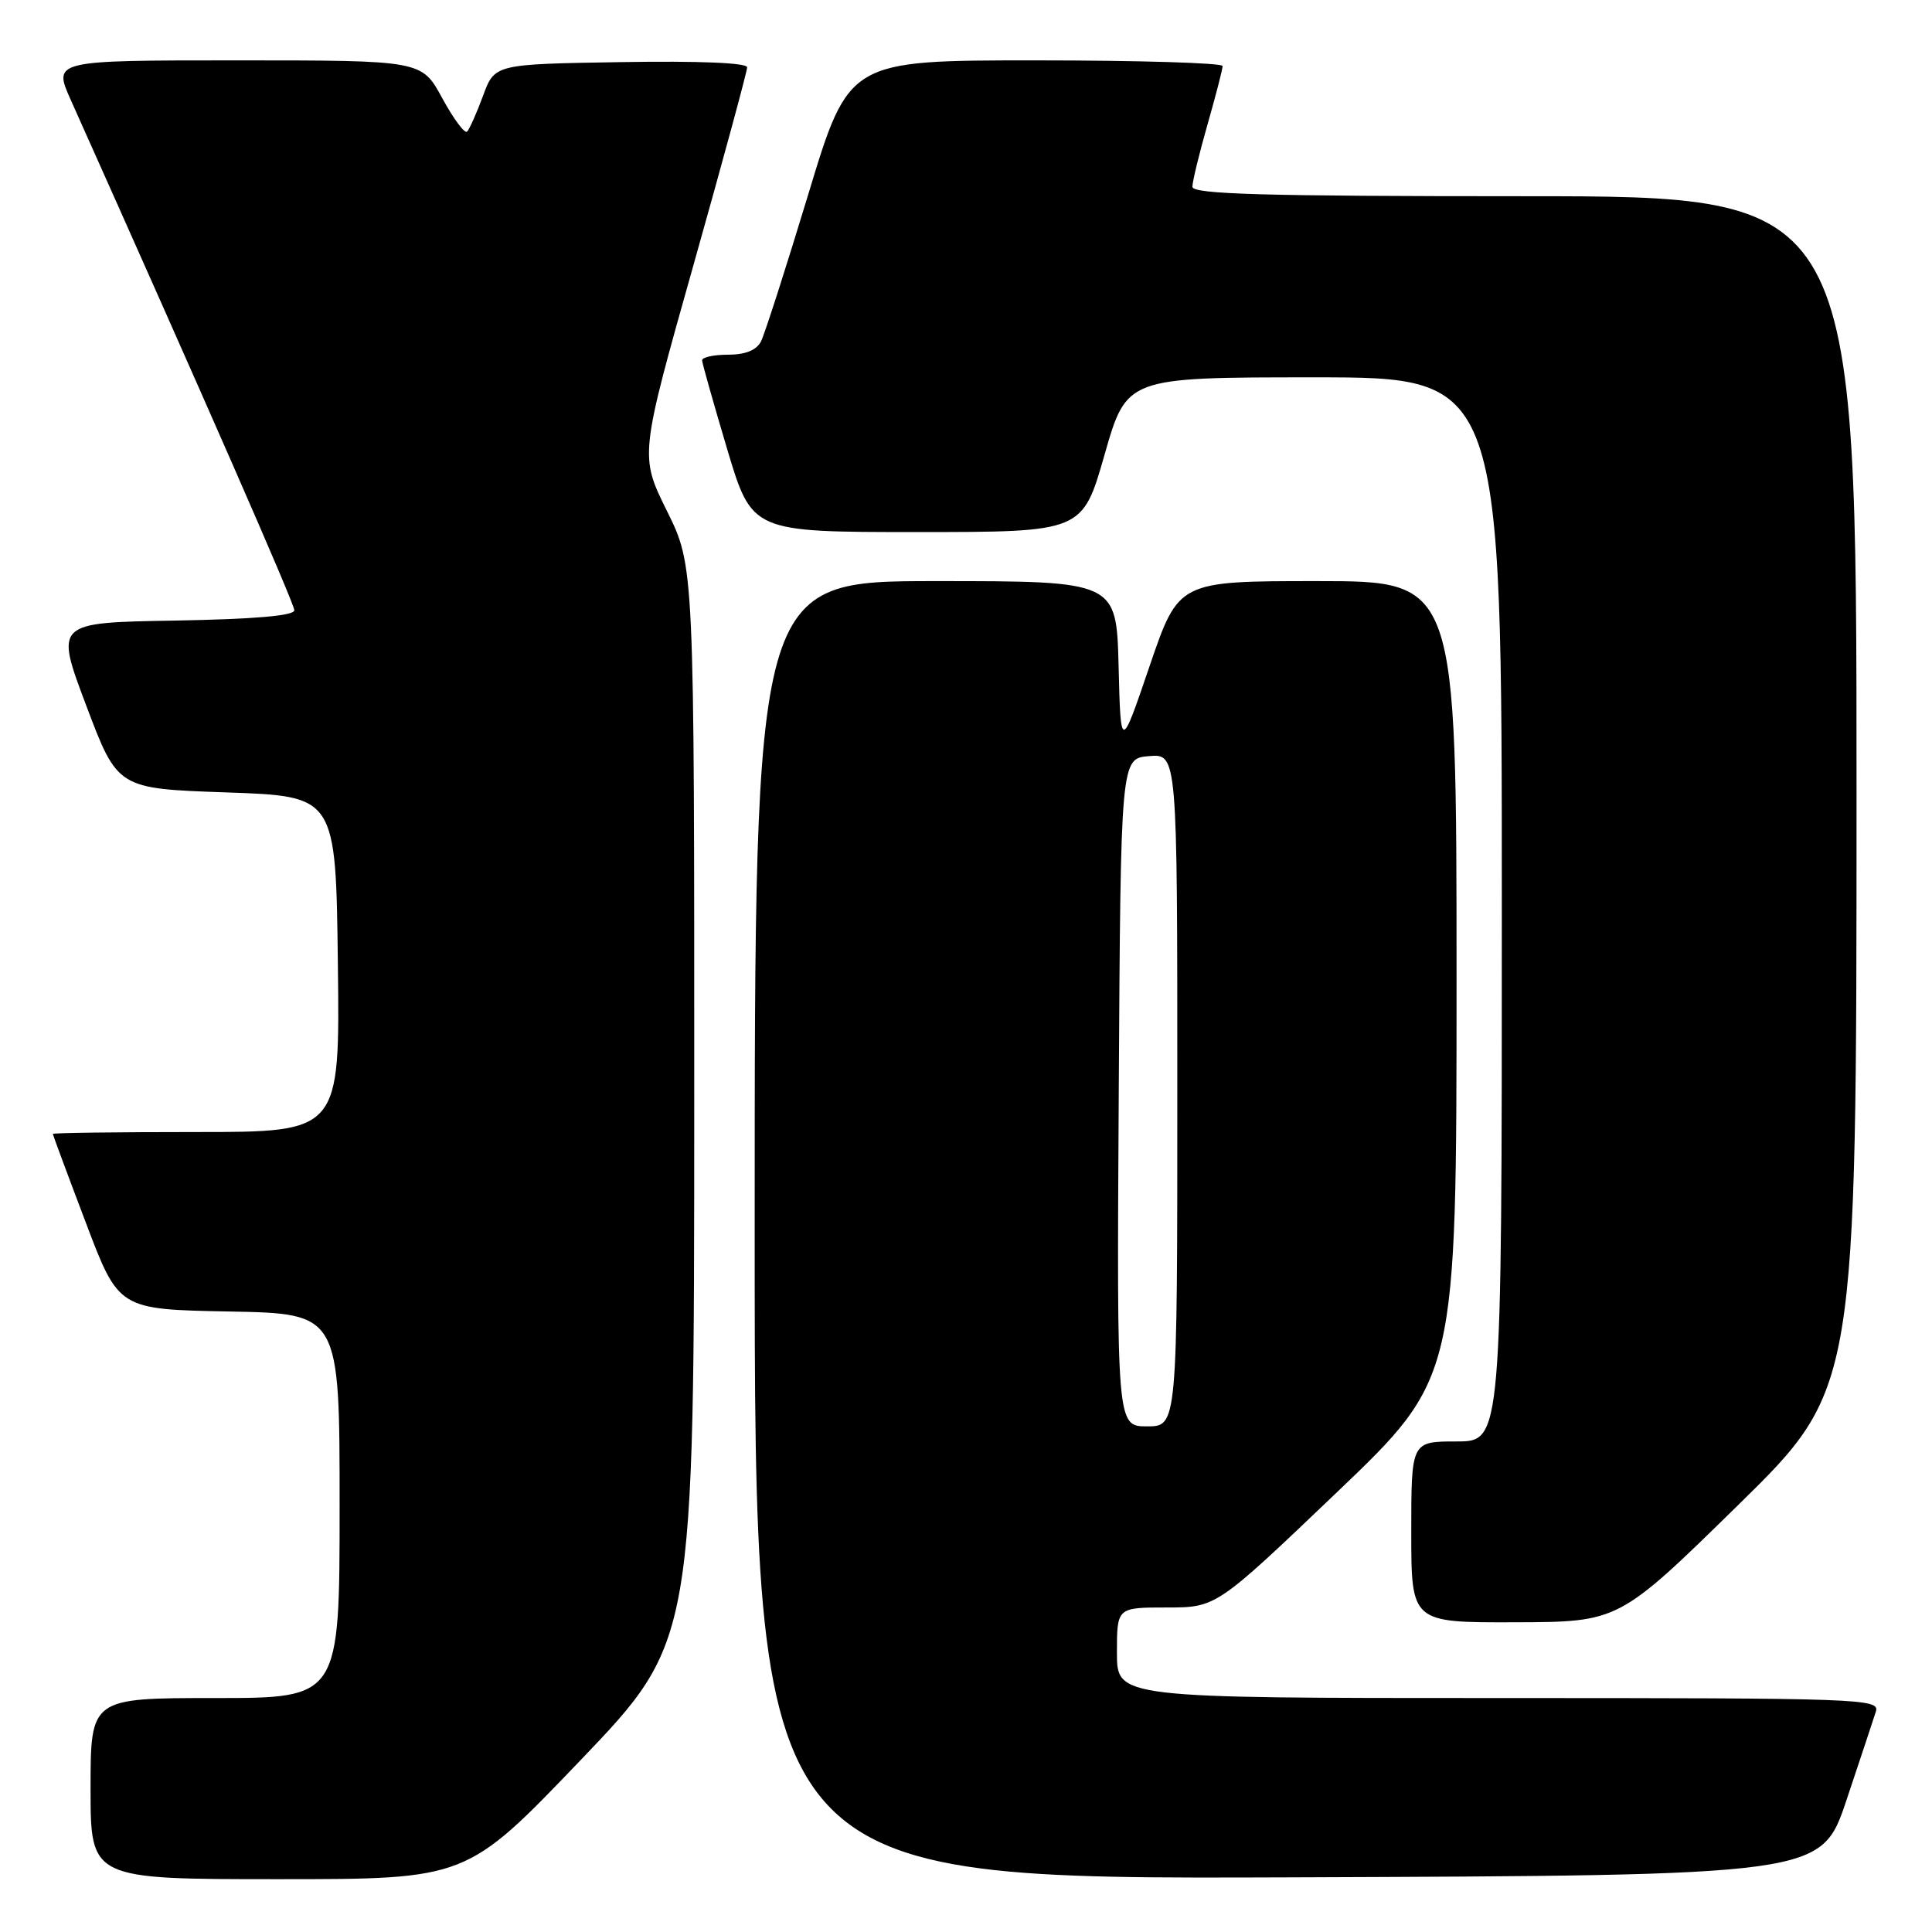<?xml version="1.0" encoding="UTF-8" standalone="no"?>
<!DOCTYPE svg PUBLIC "-//W3C//DTD SVG 1.1//EN" "http://www.w3.org/Graphics/SVG/1.1/DTD/svg11.dtd" >
<svg xmlns="http://www.w3.org/2000/svg" xmlns:xlink="http://www.w3.org/1999/xlink" version="1.1" viewBox="0 0 256 256">
 <g >
 <path fill="currentColor"
d=" M 76.91 233.25 C 91.98 217.50 91.98 217.50 91.99 146.27 C 92.00 75.03 92.00 75.03 88.38 67.72 C 84.76 60.40 84.76 60.40 91.88 35.15 C 95.80 21.25 99.00 9.45 99.00 8.92 C 99.00 8.32 92.58 8.06 82.28 8.23 C 65.55 8.50 65.55 8.50 64.01 12.68 C 63.16 14.98 62.21 17.12 61.89 17.44 C 61.58 17.75 60.10 15.76 58.60 13.01 C 55.88 8.00 55.88 8.00 31.45 8.00 C 7.03 8.00 7.03 8.00 9.38 13.25 C 27.00 52.60 39.00 79.98 39.00 80.86 C 39.00 81.59 33.76 82.04 23.14 82.23 C 7.28 82.50 7.28 82.50 11.43 93.50 C 15.58 104.50 15.58 104.50 30.04 105.00 C 44.50 105.50 44.50 105.50 44.77 127.75 C 45.04 150.00 45.04 150.00 26.02 150.00 C 15.56 150.00 7.00 150.11 7.00 150.25 C 7.01 150.39 8.97 155.68 11.37 162.00 C 15.72 173.50 15.72 173.50 30.36 173.78 C 45.00 174.05 45.00 174.05 45.00 199.53 C 45.00 225.00 45.00 225.00 28.50 225.00 C 12.00 225.00 12.00 225.00 12.00 237.00 C 12.00 249.00 12.00 249.00 36.92 249.00 C 61.83 249.00 61.83 249.00 76.91 233.25 Z  M 244.66 238.55 C 246.49 233.08 248.25 227.79 248.56 226.80 C 249.11 225.08 246.80 225.00 198.57 225.00 C 148.00 225.00 148.00 225.00 148.00 219.00 C 148.00 213.00 148.00 213.00 154.58 213.00 C 161.16 213.00 161.16 213.00 177.08 197.80 C 193.00 182.60 193.00 182.60 193.00 129.80 C 193.00 77.00 193.00 77.00 174.58 77.00 C 156.17 77.00 156.17 77.00 152.33 88.25 C 148.50 99.50 148.50 99.50 148.22 88.25 C 147.93 77.00 147.93 77.00 123.97 77.00 C 100.00 77.00 100.00 77.00 100.00 163.01 C 100.00 249.01 100.00 249.01 170.66 248.76 C 241.32 248.50 241.32 248.50 244.66 238.55 Z  M 230.25 199.49 C 246.00 184.05 246.00 184.05 246.00 105.03 C 246.00 26.00 246.00 26.00 202.00 26.00 C 167.41 26.00 158.00 25.73 158.00 24.75 C 158.00 24.06 158.90 20.35 160.00 16.50 C 161.10 12.65 162.00 9.17 162.00 8.75 C 162.00 8.34 150.85 8.00 137.23 8.00 C 112.47 8.00 112.47 8.00 107.10 25.75 C 104.14 35.51 101.32 44.29 100.83 45.25 C 100.23 46.41 98.76 47.00 96.46 47.00 C 94.56 47.00 93.02 47.34 93.03 47.75 C 93.05 48.16 94.55 53.45 96.35 59.50 C 99.64 70.50 99.64 70.50 121.53 70.50 C 143.43 70.50 143.43 70.50 146.36 60.25 C 149.29 50.00 149.29 50.00 174.14 50.00 C 199.00 50.00 199.00 50.00 199.00 120.50 C 199.00 191.00 199.00 191.00 193.00 191.00 C 187.00 191.00 187.00 191.00 187.00 203.00 C 187.00 215.00 187.00 215.00 200.75 214.96 C 214.50 214.92 214.50 214.92 230.25 199.49 Z  M 148.24 144.75 C 148.50 100.50 148.50 100.50 152.25 100.19 C 156.00 99.88 156.00 99.88 156.00 144.44 C 156.00 189.00 156.00 189.00 151.99 189.00 C 147.98 189.00 147.98 189.00 148.24 144.75 Z "/>
</g>
</svg>